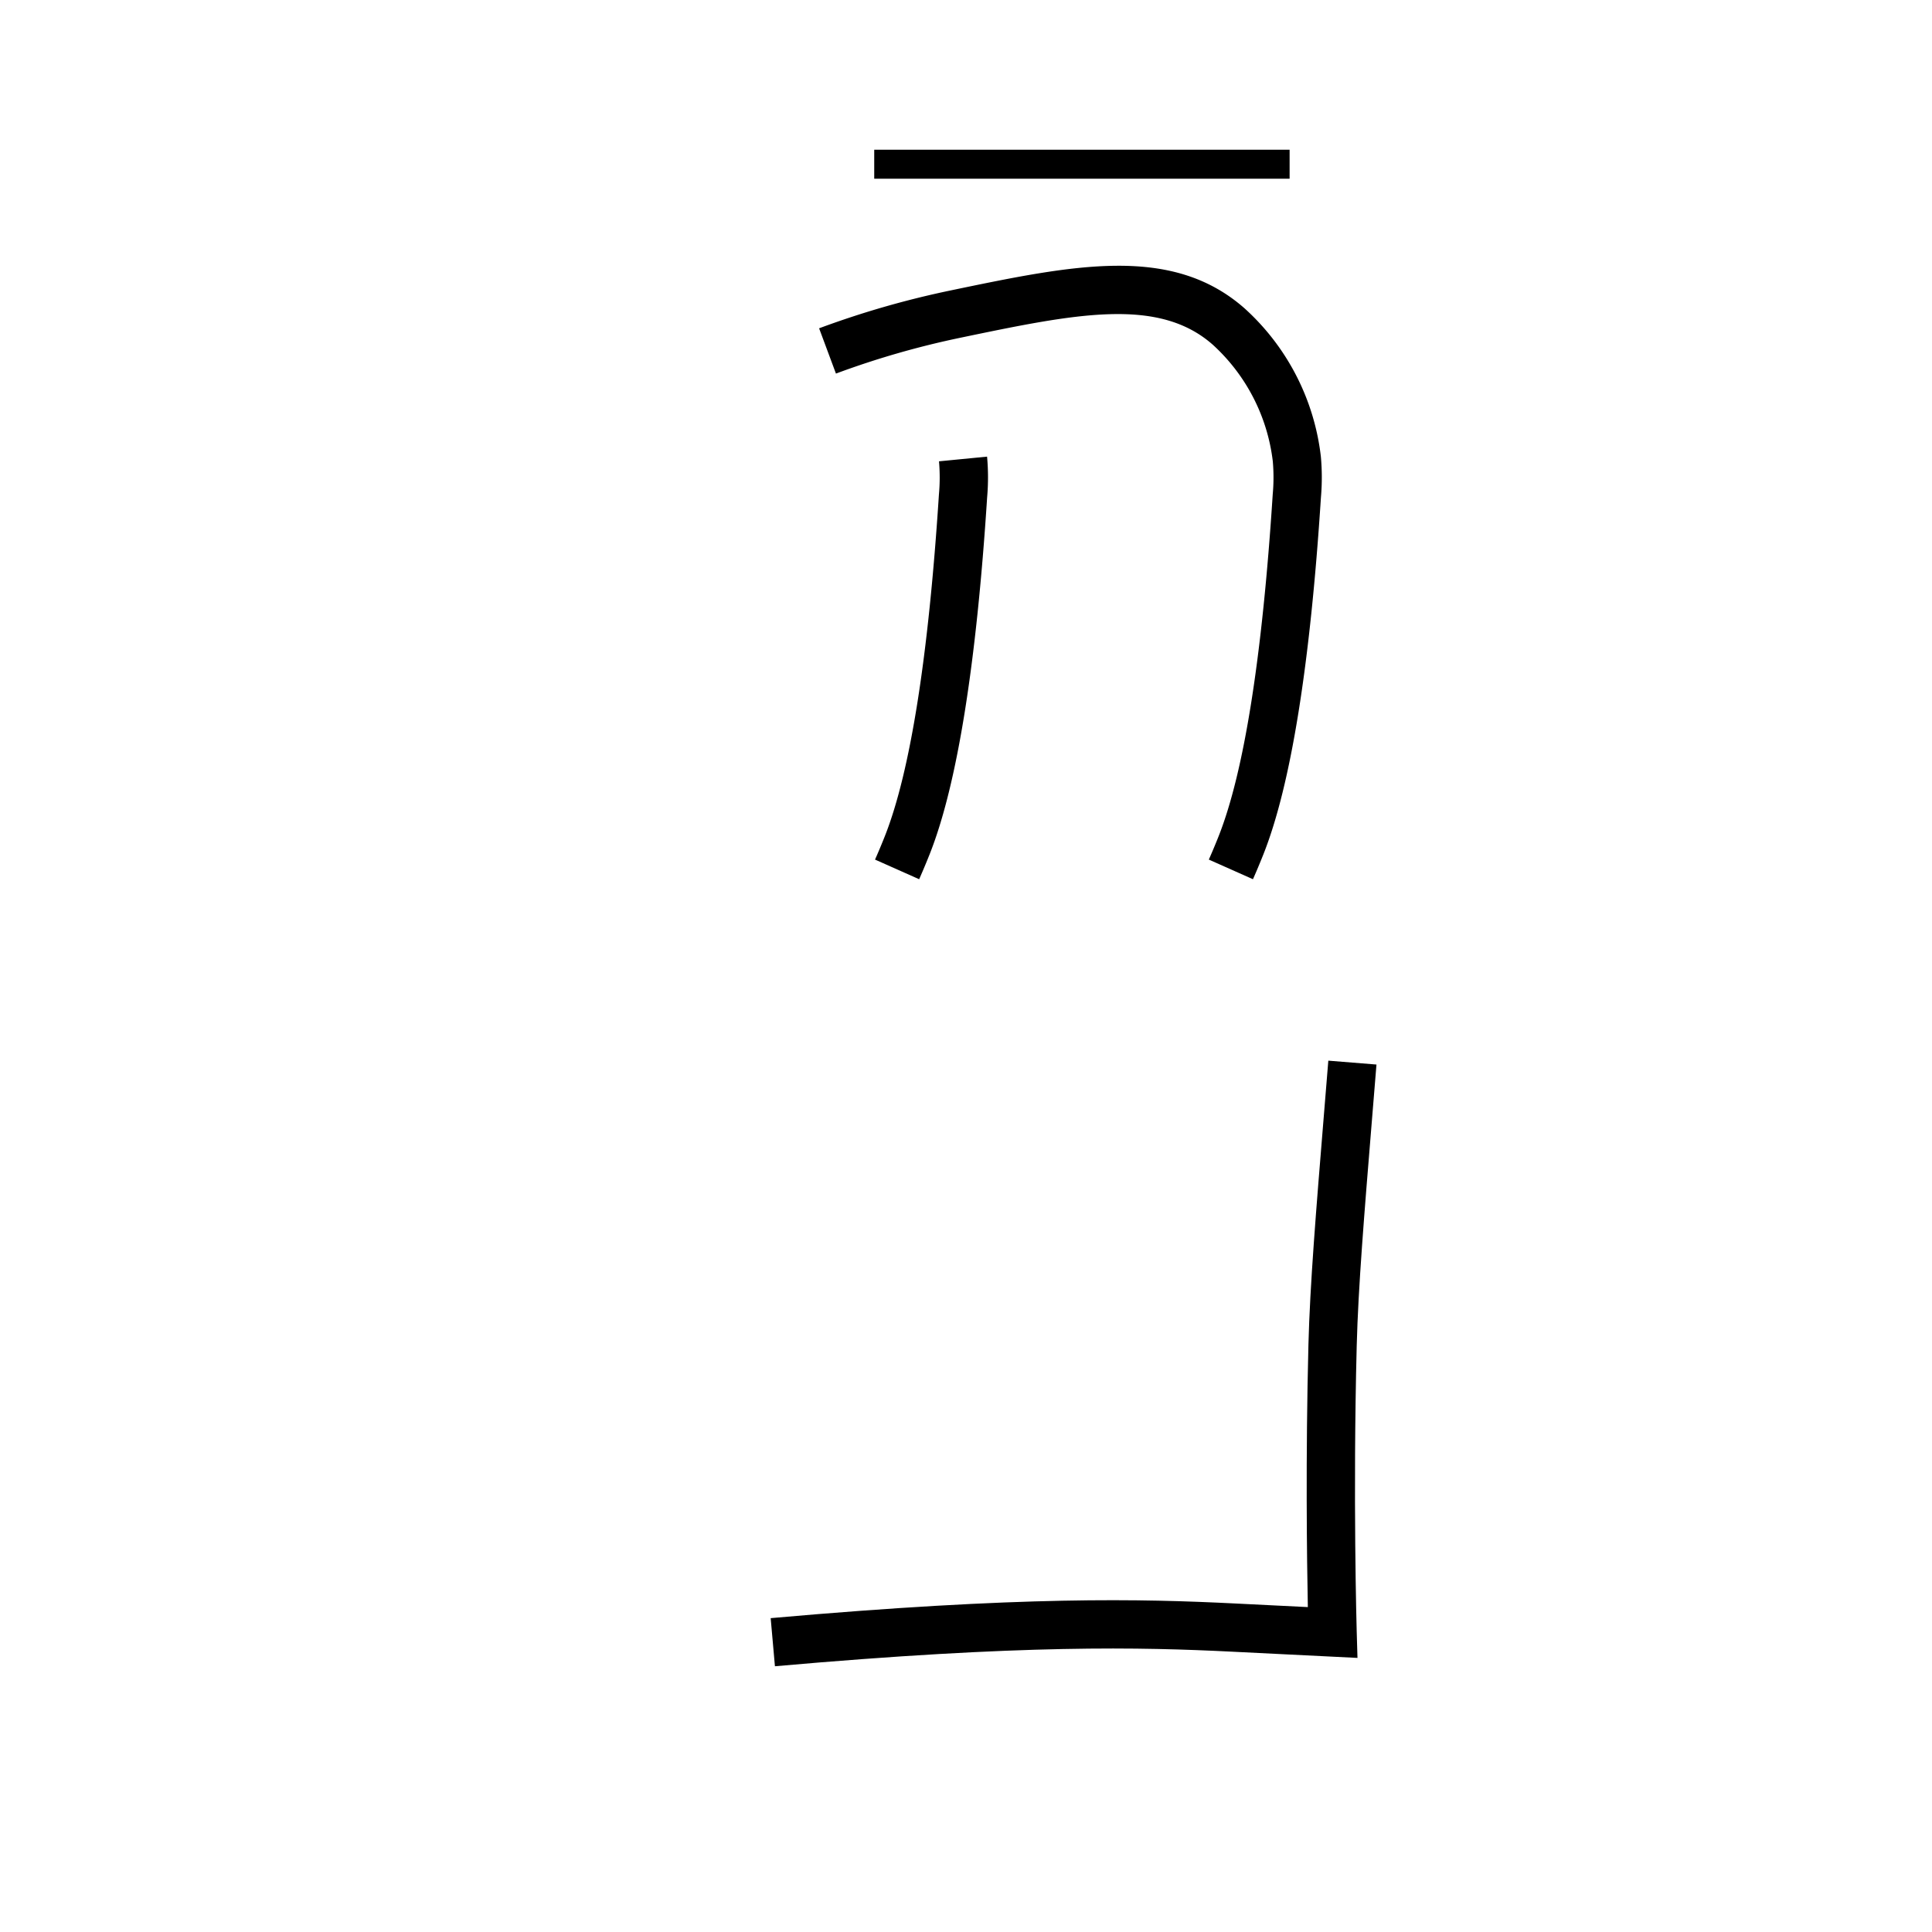 <svg xmlns="http://www.w3.org/2000/svg" viewBox="0 0 200 200" id="e!n" data-name="e!n"><title>e!n</title><path d="M80.221,172.49l-.441-4.98c26.053-2.309,38.457-1.995,48.037-1.52l7.57.376c-.096-4.834-.237-15.546.062-27.187.158-6.152.788-13.838,1.585-23.568l.474-5.812,4.984.402-.475,5.817c-.791,9.653-1.415,17.278-1.57,23.29-.401,15.578-.004,29.476,0,29.614l.079,2.704-12.958-.643C118.154,170.516,105.956,170.21,80.221,172.49Z"/><path d="M129.706,91.017l-4.568-2.033c.143-.321.552-1.251,1.024-2.444,2.628-6.658,4.509-18.562,5.591-35.377a19.11,19.11,0,0,0,.007-3.408A19.427,19.427,0,0,0,125.529,35.669c-5.65-4.965-14.239-3.178-26.125-.703a89.145,89.145,0,0,0-12.867,3.707l-1.743-4.687a94.248,94.248,0,0,1,13.59-3.915c12.804-2.666,22.919-4.771,30.444,1.842A24.455,24.455,0,0,1,136.736,47.269a23.828,23.828,0,0,1,.007,4.214c-1.116,17.335-3.111,29.749-5.932,36.895C130.301,89.668,129.86,90.67,129.706,91.017Z"/><path d="M95.151,91.017l-4.568-2.033c.143-.321.552-1.25,1.024-2.443,2.627-6.659,4.509-18.563,5.592-35.378a19.247,19.247,0,0,0,.006-3.408l4.976-.484a23.806,23.806,0,0,1,.007,4.212c-1.115,17.336-3.111,29.75-5.931,36.896C95.746,89.667,95.305,90.67,95.151,91.017Z"/><rect x="90.5" y="15.5" width="43" height="3"/></svg>
